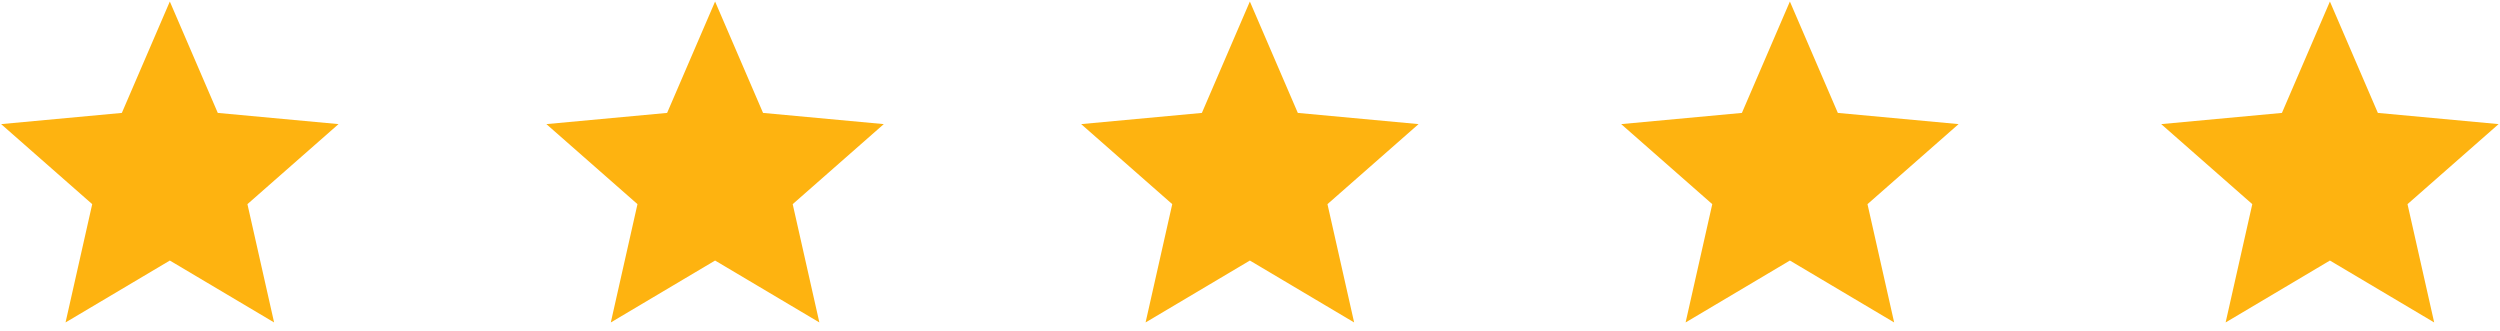 <?xml version="1.0" encoding="UTF-8" standalone="no"?>
<svg width="219px" height="29px" viewBox="0 0 219 29" version="1.1" xmlns="http://www.w3.org/2000/svg" xmlns:xlink="http://www.w3.org/1999/xlink">
    <!-- Generator: Sketch 3.8.3 (29802) - http://www.bohemiancoding.com/sketch -->
    <title>Group 2 Copy 14</title>
    <desc>Created with Sketch.</desc>
    <defs></defs>
    <g id="Page-1" stroke="none" stroke-width="1" fill="none" fill-rule="evenodd">
        <g id="New-Landing" transform="translate(-264, -3925)" fill="#FEB310">
            <g id="Group-2-Copy-14" transform="translate(264, 3925)">
                <g id="noun_17639_cc">
                    <g id="Group">
                        <polygon id="Shape" points="14.877 22.823 5.742 28.246 8.078 17.883 0.098 10.872 10.674 9.891 14.877 0.134 19.078 9.891 29.655 10.872 21.675 17.883 24.011 28.246"></polygon>
                    </g>
                </g>
                <g id="noun_17639_cc-copy-2" transform="translate(94.611, 0)">
                    <g id="Group">
                        <polygon id="Shape" points="14.877 22.823 5.742 28.246 8.078 17.883 0.098 10.872 10.674 9.891 14.877 0.134 19.078 9.891 29.655 10.872 21.675 17.883 24.011 28.246"></polygon>
                    </g>
                </g>
                <g id="noun_17639_cc-copy" transform="translate(47.765, 0)">
                    <g id="Group">
                        <polygon id="Shape" points="14.877 22.823 5.742 28.246 8.078 17.883 0.098 10.872 10.674 9.891 14.877 0.134 19.078 9.891 29.655 10.872 21.675 17.883 24.011 28.246"></polygon>
                    </g>
                </g>
                <g id="noun_17639_cc-copy-3" transform="translate(141.917, 0)">
                    <g id="Group">
                        <polygon id="Shape" points="14.877 22.823 5.742 28.246 8.078 17.883 0.098 10.872 10.674 9.891 14.877 0.134 19.078 9.891 29.655 10.872 21.675 17.883 24.011 28.246"></polygon>
                    </g>
                </g>
                <g id="noun_17639_cc-copy-3" transform="translate(189.223, 0)">
                    <g id="Group">
                        <polygon id="Shape" points="14.877 22.823 5.742 28.246 8.078 17.883 0.098 10.872 10.674 9.891 14.877 0.134 19.078 9.891 29.655 10.872 21.675 17.883 24.011 28.246"></polygon>
                    </g>
                </g>
            </g>
        </g>
    </g>
</svg>
